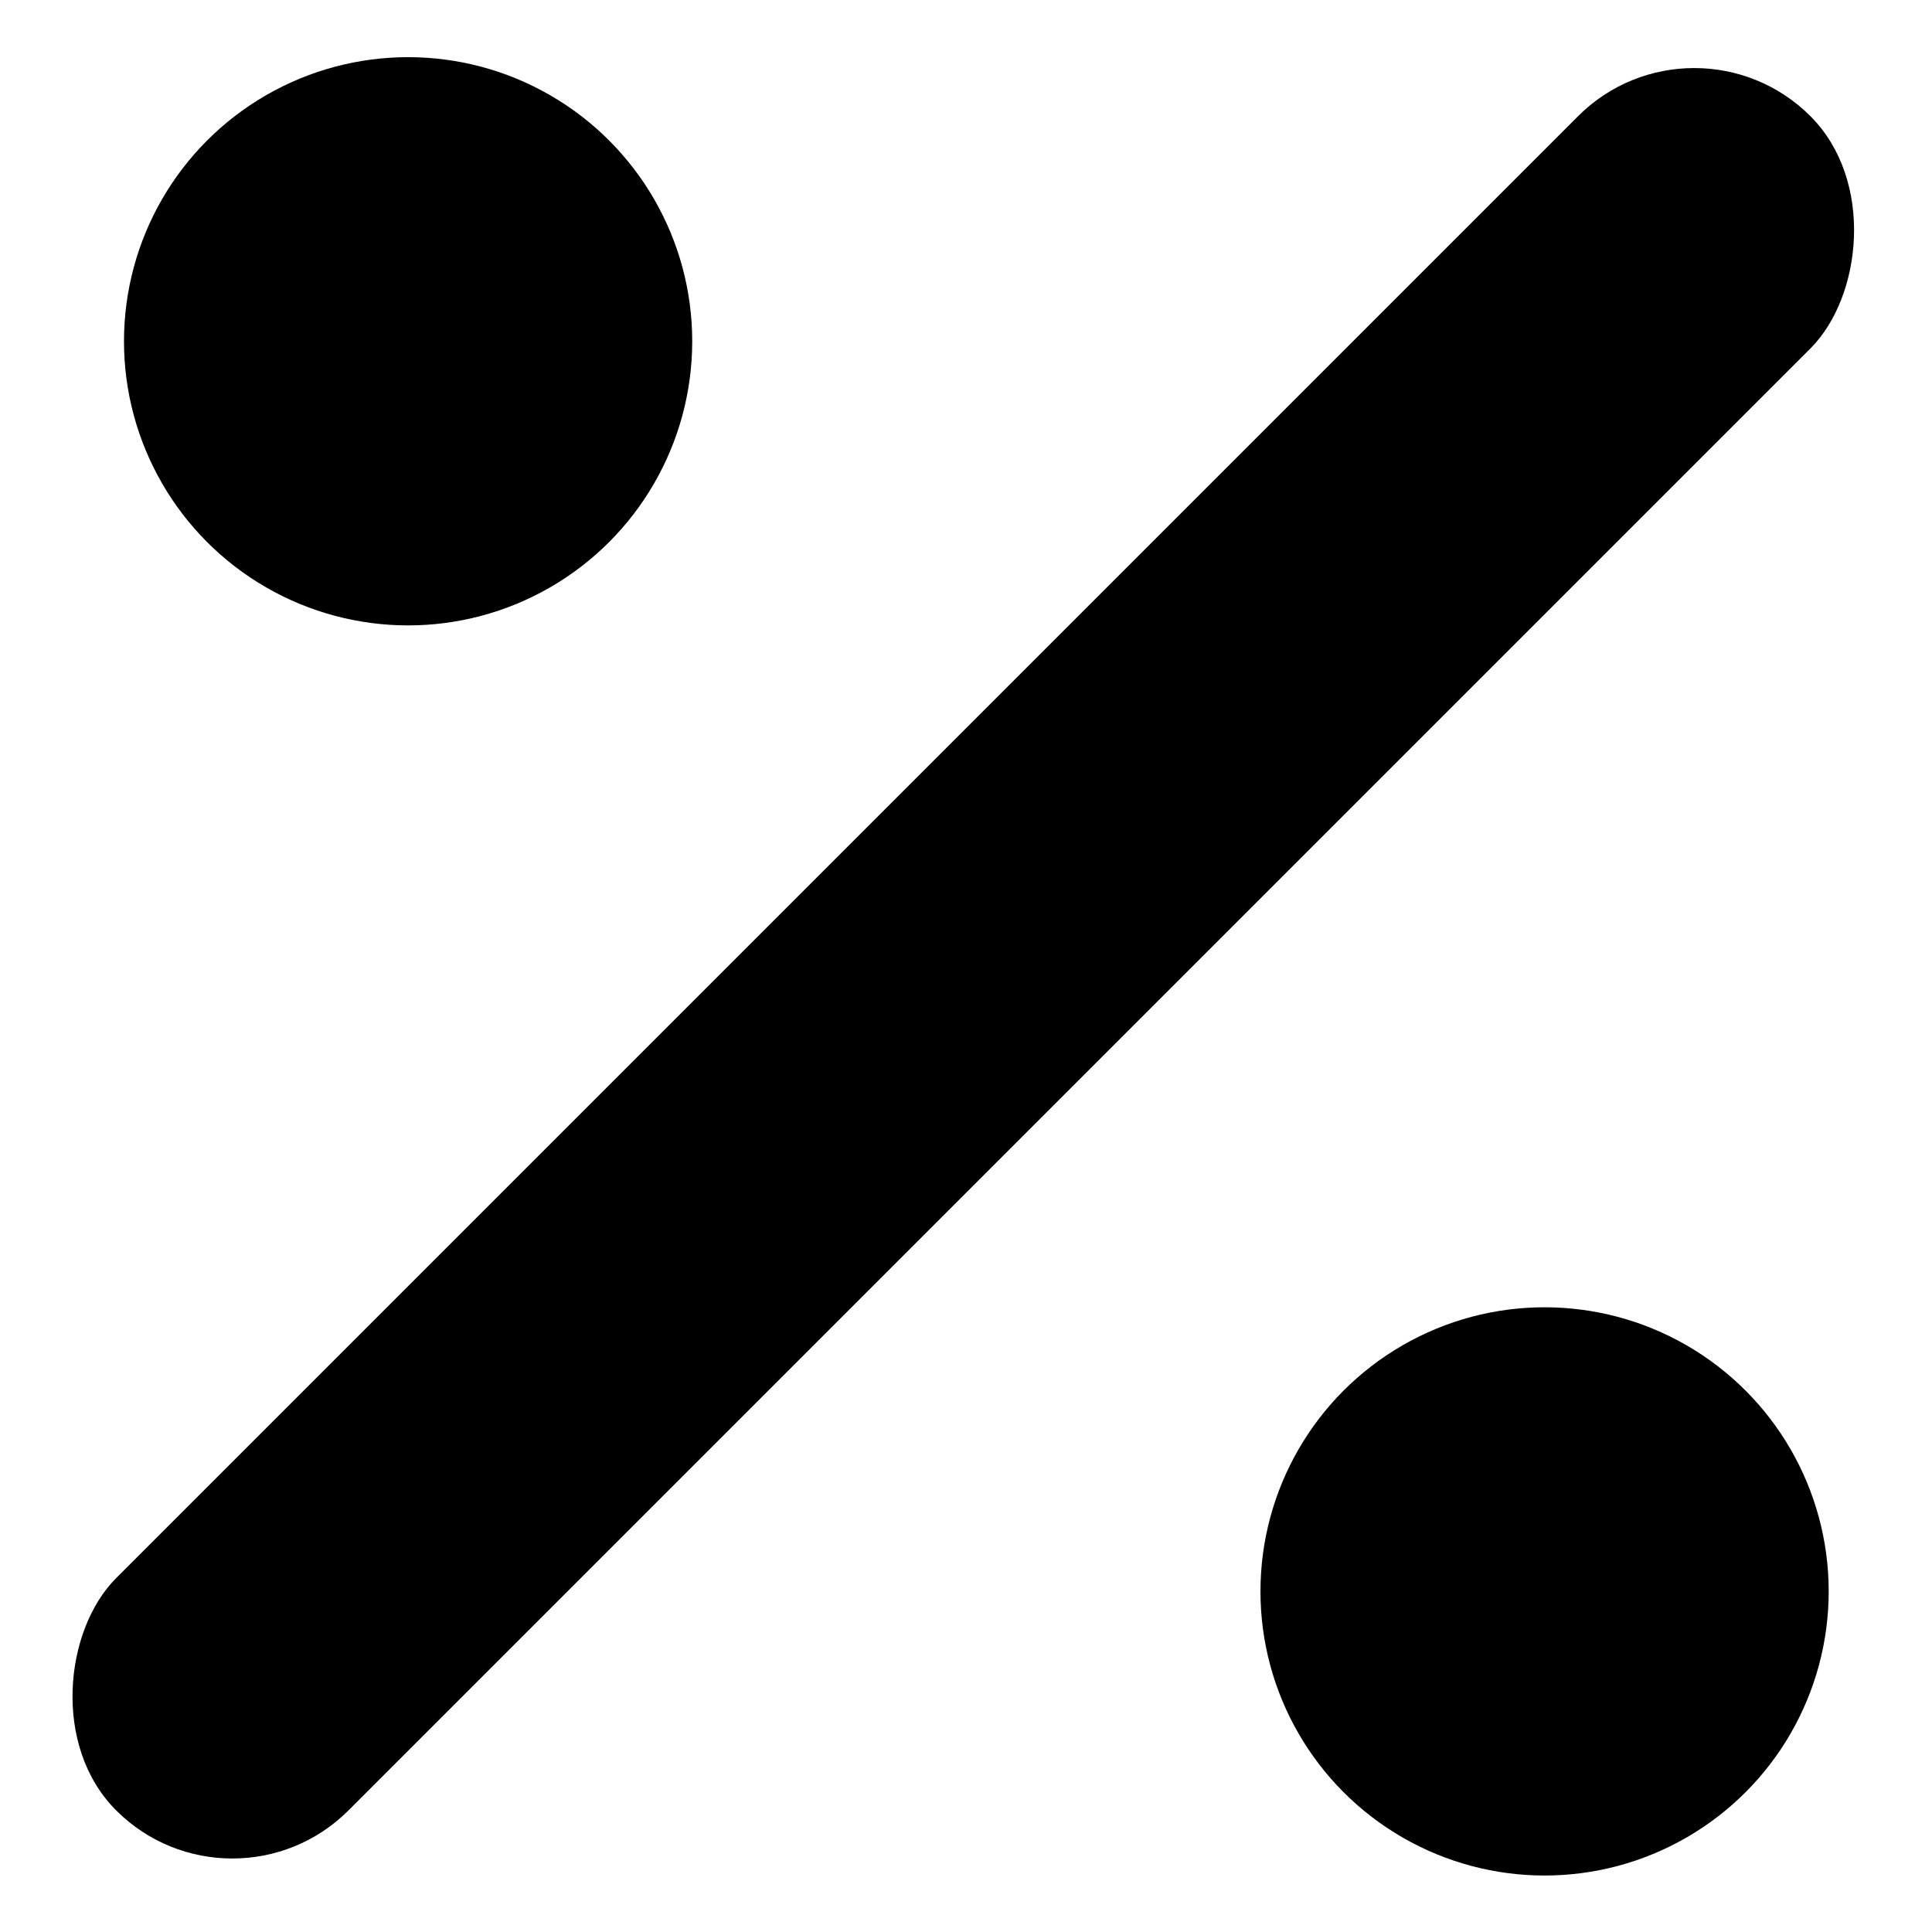 <svg width="17" height="17" viewBox="0 0 17 17" fill="none" xmlns="http://www.w3.org/2000/svg">
<circle cx="3.591" cy="3.003" r="2.5" fill="black"/>
<circle cx="13.591" cy="14.003" r="2.5" fill="black"/>
<rect x="14.908" width="2.891" height="21.083" rx="1.446" transform="rotate(45 14.908 0)" fill="black"/>
</svg>
